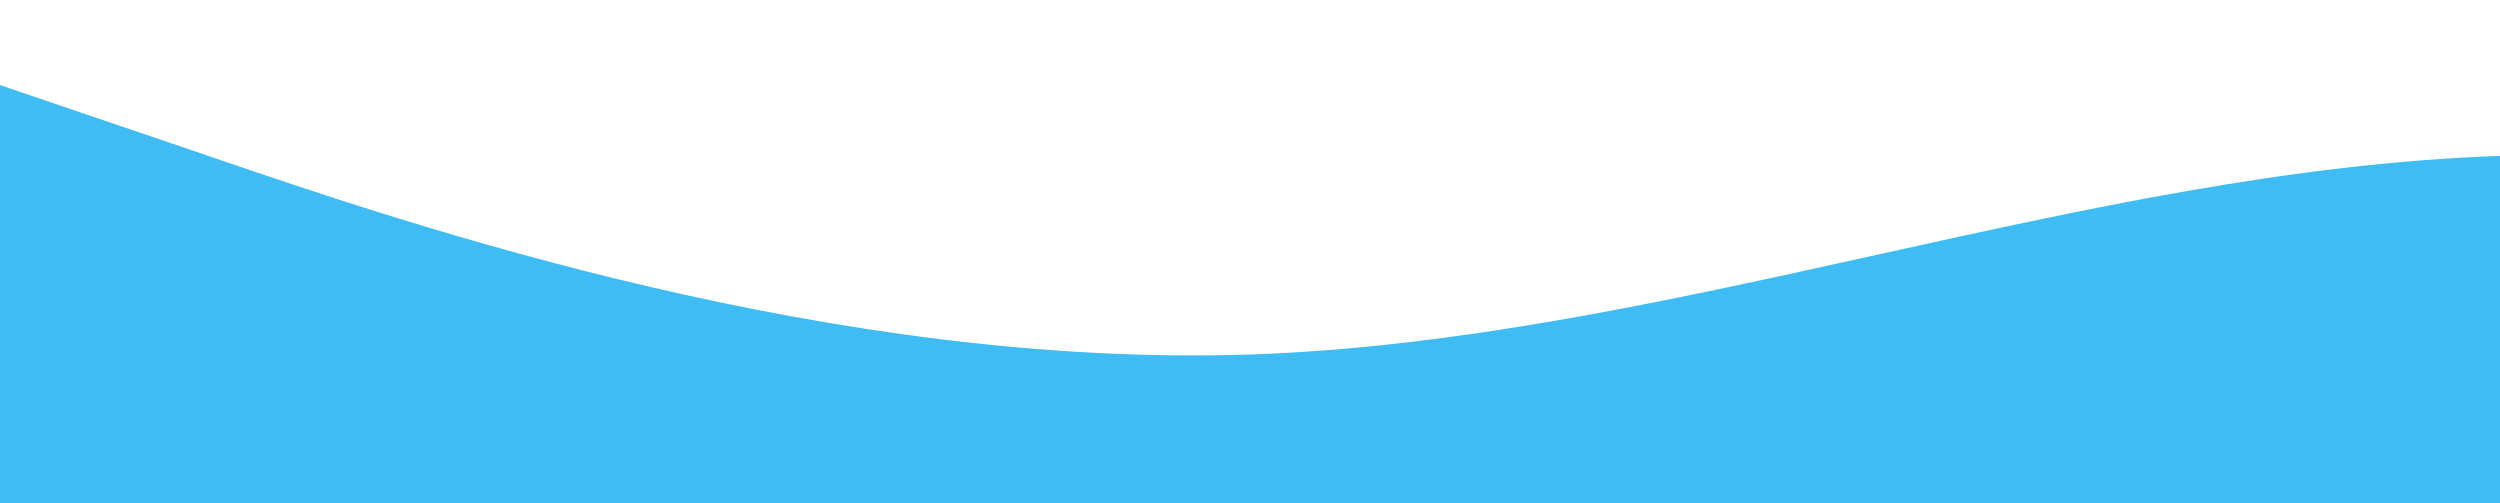 <svg id="wave" style="transform:rotate(0deg); transition: 0.3s" viewBox="0 0 1440 290" version="1.1" xmlns="http://www.w3.org/2000/svg"><defs><linearGradient id="sw-gradient-0" x1="0" x2="0" y1="1" y2="0"><stop stop-color="rgba(62, 188, 243, 1)" offset="0%"></stop><stop stop-color="rgba(62, 188, 243, 1)" offset="100%"></stop></linearGradient></defs><path style="transform:translate(0, 0px); opacity:1" fill="url(#sw-gradient-0)" d="M0,49L120,89.8C240,131,480,212,720,204.2C960,196,1200,98,1440,89.8C1680,82,1920,163,2160,220.5C2400,278,2640,310,2880,318.5C3120,327,3360,310,3600,302.2C3840,294,4080,294,4320,261.3C4560,229,4800,163,5040,122.5C5280,82,5520,65,5760,73.5C6000,82,6240,114,6480,155.2C6720,196,6960,245,7200,236.8C7440,229,7680,163,7920,138.8C8160,114,8400,131,8640,138.8C8880,147,9120,147,9360,130.7C9600,114,9840,82,10080,73.5C10320,65,10560,82,10800,98C11040,114,11280,131,11520,122.5C11760,114,12000,82,12240,114.3C12480,147,12720,245,12960,310.3C13200,376,13440,408,13680,367.5C13920,327,14160,212,14400,196C14640,180,14880,261,15120,277.7C15360,294,15600,245,15840,236.8C16080,229,16320,261,16560,253.2C16800,245,17040,196,17160,171.5L17280,147L17280,490L17160,490C17040,490,16800,490,16560,490C16320,490,16080,490,15840,490C15600,490,15360,490,15120,490C14880,490,14640,490,14400,490C14160,490,13920,490,13680,490C13440,490,13200,490,12960,490C12720,490,12480,490,12240,490C12000,490,11760,490,11520,490C11280,490,11040,490,10800,490C10560,490,10320,490,10080,490C9840,490,9600,490,9360,490C9120,490,8880,490,8640,490C8400,490,8160,490,7920,490C7680,490,7440,490,7200,490C6960,490,6720,490,6480,490C6240,490,6000,490,5760,490C5520,490,5280,490,5040,490C4800,490,4560,490,4320,490C4080,490,3840,490,3600,490C3360,490,3120,490,2880,490C2640,490,2400,490,2160,490C1920,490,1680,490,1440,490C1200,490,960,490,720,490C480,490,240,490,120,490L0,490Z"></path></svg>
